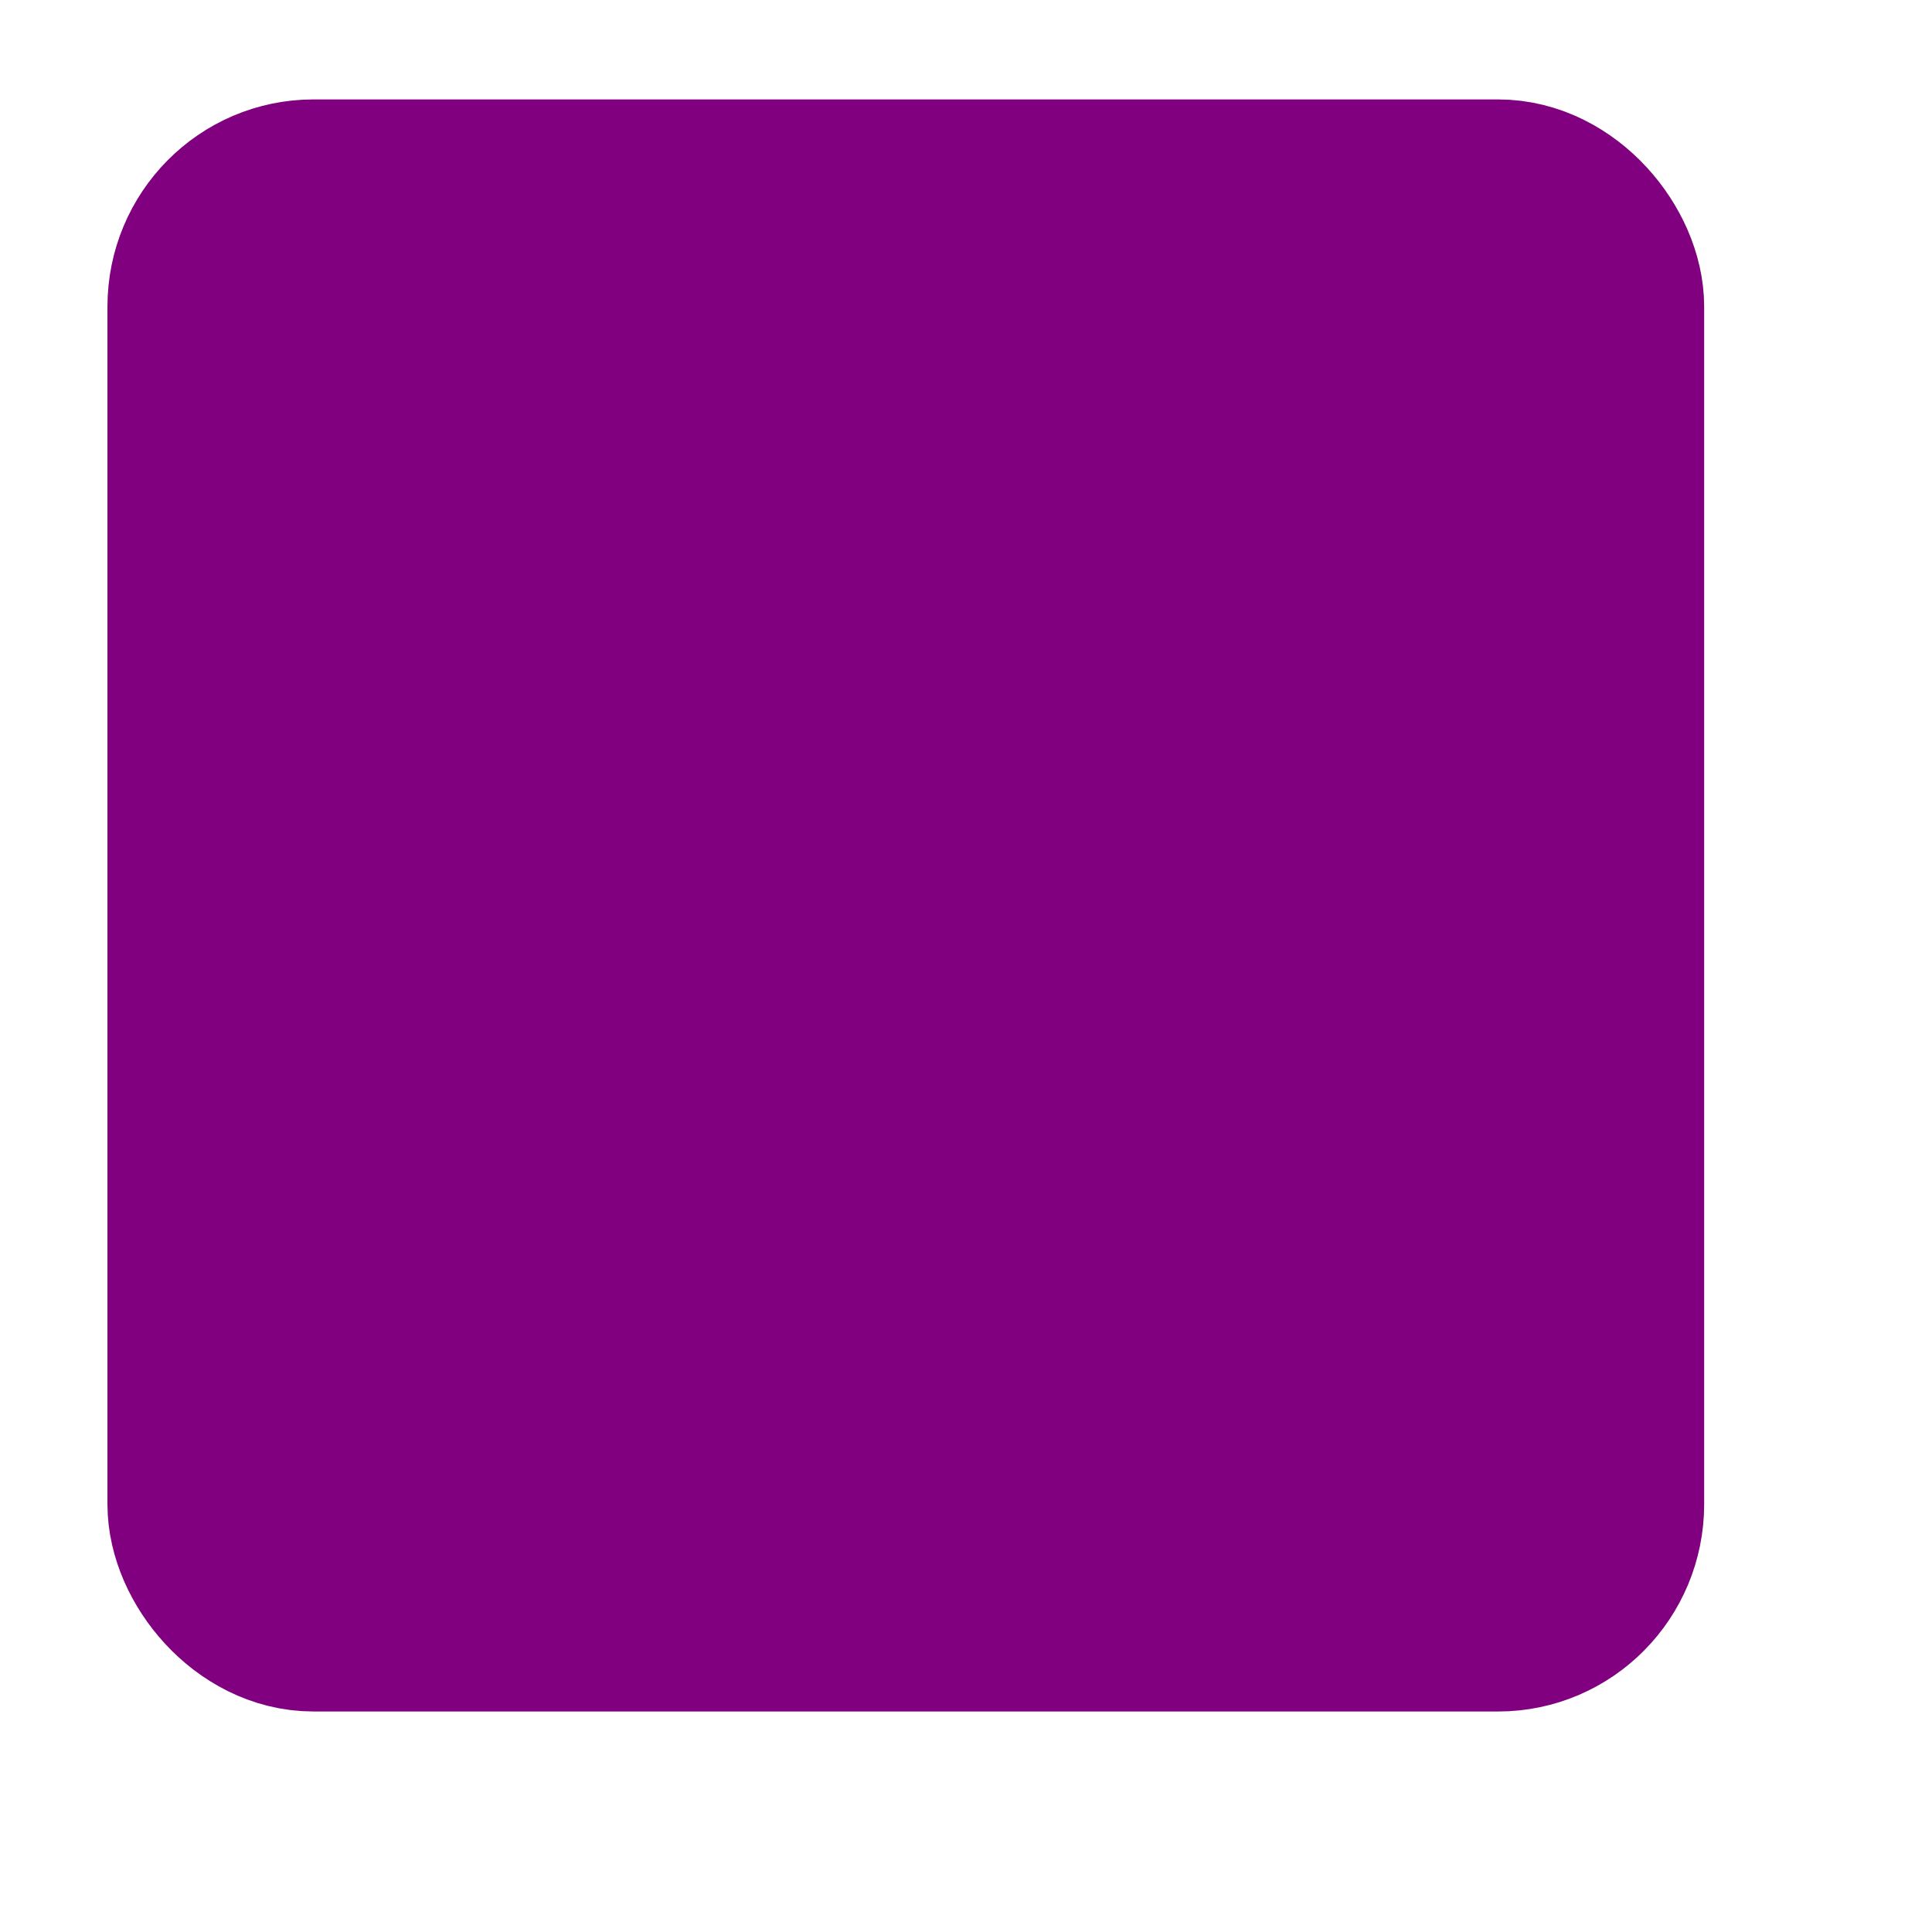<svg xmlns="http://www.w3.org/2000/svg" xmlns:svg="http://www.w3.org/2000/svg" xmlns:xlink="http://www.w3.org/1999/xlink" id="svg1" width="188.976" height="188.976" version="1.1"><defs id="defs3"><linearGradient id="linearGradient930"><stop id="stop931" offset="0" style="stop-color:#ff5800;stop-opacity:1"/><stop id="stop932" offset="1" style="stop-color:#810000;stop-opacity:1"/></linearGradient><radialGradient id="radialGradient933" cx="83.011" cy="70.632" r="120.45" fx="83.011" fy="70.632" gradientTransform="matrix(-2.627274e-3,0.893,-0.884,-2.600699e-3,-70.192,-7.876)" gradientUnits="userSpaceOnUse" xlink:href="#linearGradient930"/><linearGradient id="linearGradient934" x1="0" x2="1" y1=".5" y2=".5" xlink:href="#linearGradient930"/><linearGradient id="linearGradient2057"><stop style="stop-color:#506040;stop-opacity:1" id="stop2059" offset="0"/><stop style="stop-color:#405030;stop-opacity:1" id="stop2067" offset=".25"/><stop style="stop-color:#304020;stop-opacity:1" id="stop2077" offset=".375"/><stop style="stop-color:#405030;stop-opacity:1" id="stop2069" offset=".5"/><stop style="stop-color:#506040;stop-opacity:1" id="stop2075" offset=".625"/><stop style="stop-color:#405030;stop-opacity:1" id="stop2071" offset=".75"/><stop style="stop-color:#304020;stop-opacity:1" id="stop2061" offset="1"/></linearGradient></defs><rect id="rect5770" width="177.151" height="177.165" x="618.306" y="-30.997" style="fill:purple;fill-opacity:1;stroke:purple"/><rect id="rect7939" width="136.564" height="138.066" x="20.318" y="19.533" rx="10.346" ry="10.46" style="color:#000;clip-rule:nonzero;display:inline;overflow:visible;visibility:visible;opacity:1;isolation:auto;mix-blend-mode:normal;color-interpolation:sRGB;color-interpolation-filters:linearRGB;solid-color:#000;solid-opacity:1;fill:purple;fill-opacity:1;fill-rule:nonzero;stroke:purple;stroke-width:19.616;stroke-linecap:round;stroke-linejoin:miter;stroke-miterlimit:4;stroke-dasharray:none;stroke-dashoffset:0;stroke-opacity:1;marker:none;color-rendering:auto;image-rendering:auto;shape-rendering:auto;text-rendering:auto;enable-background:accumulate"/></svg>